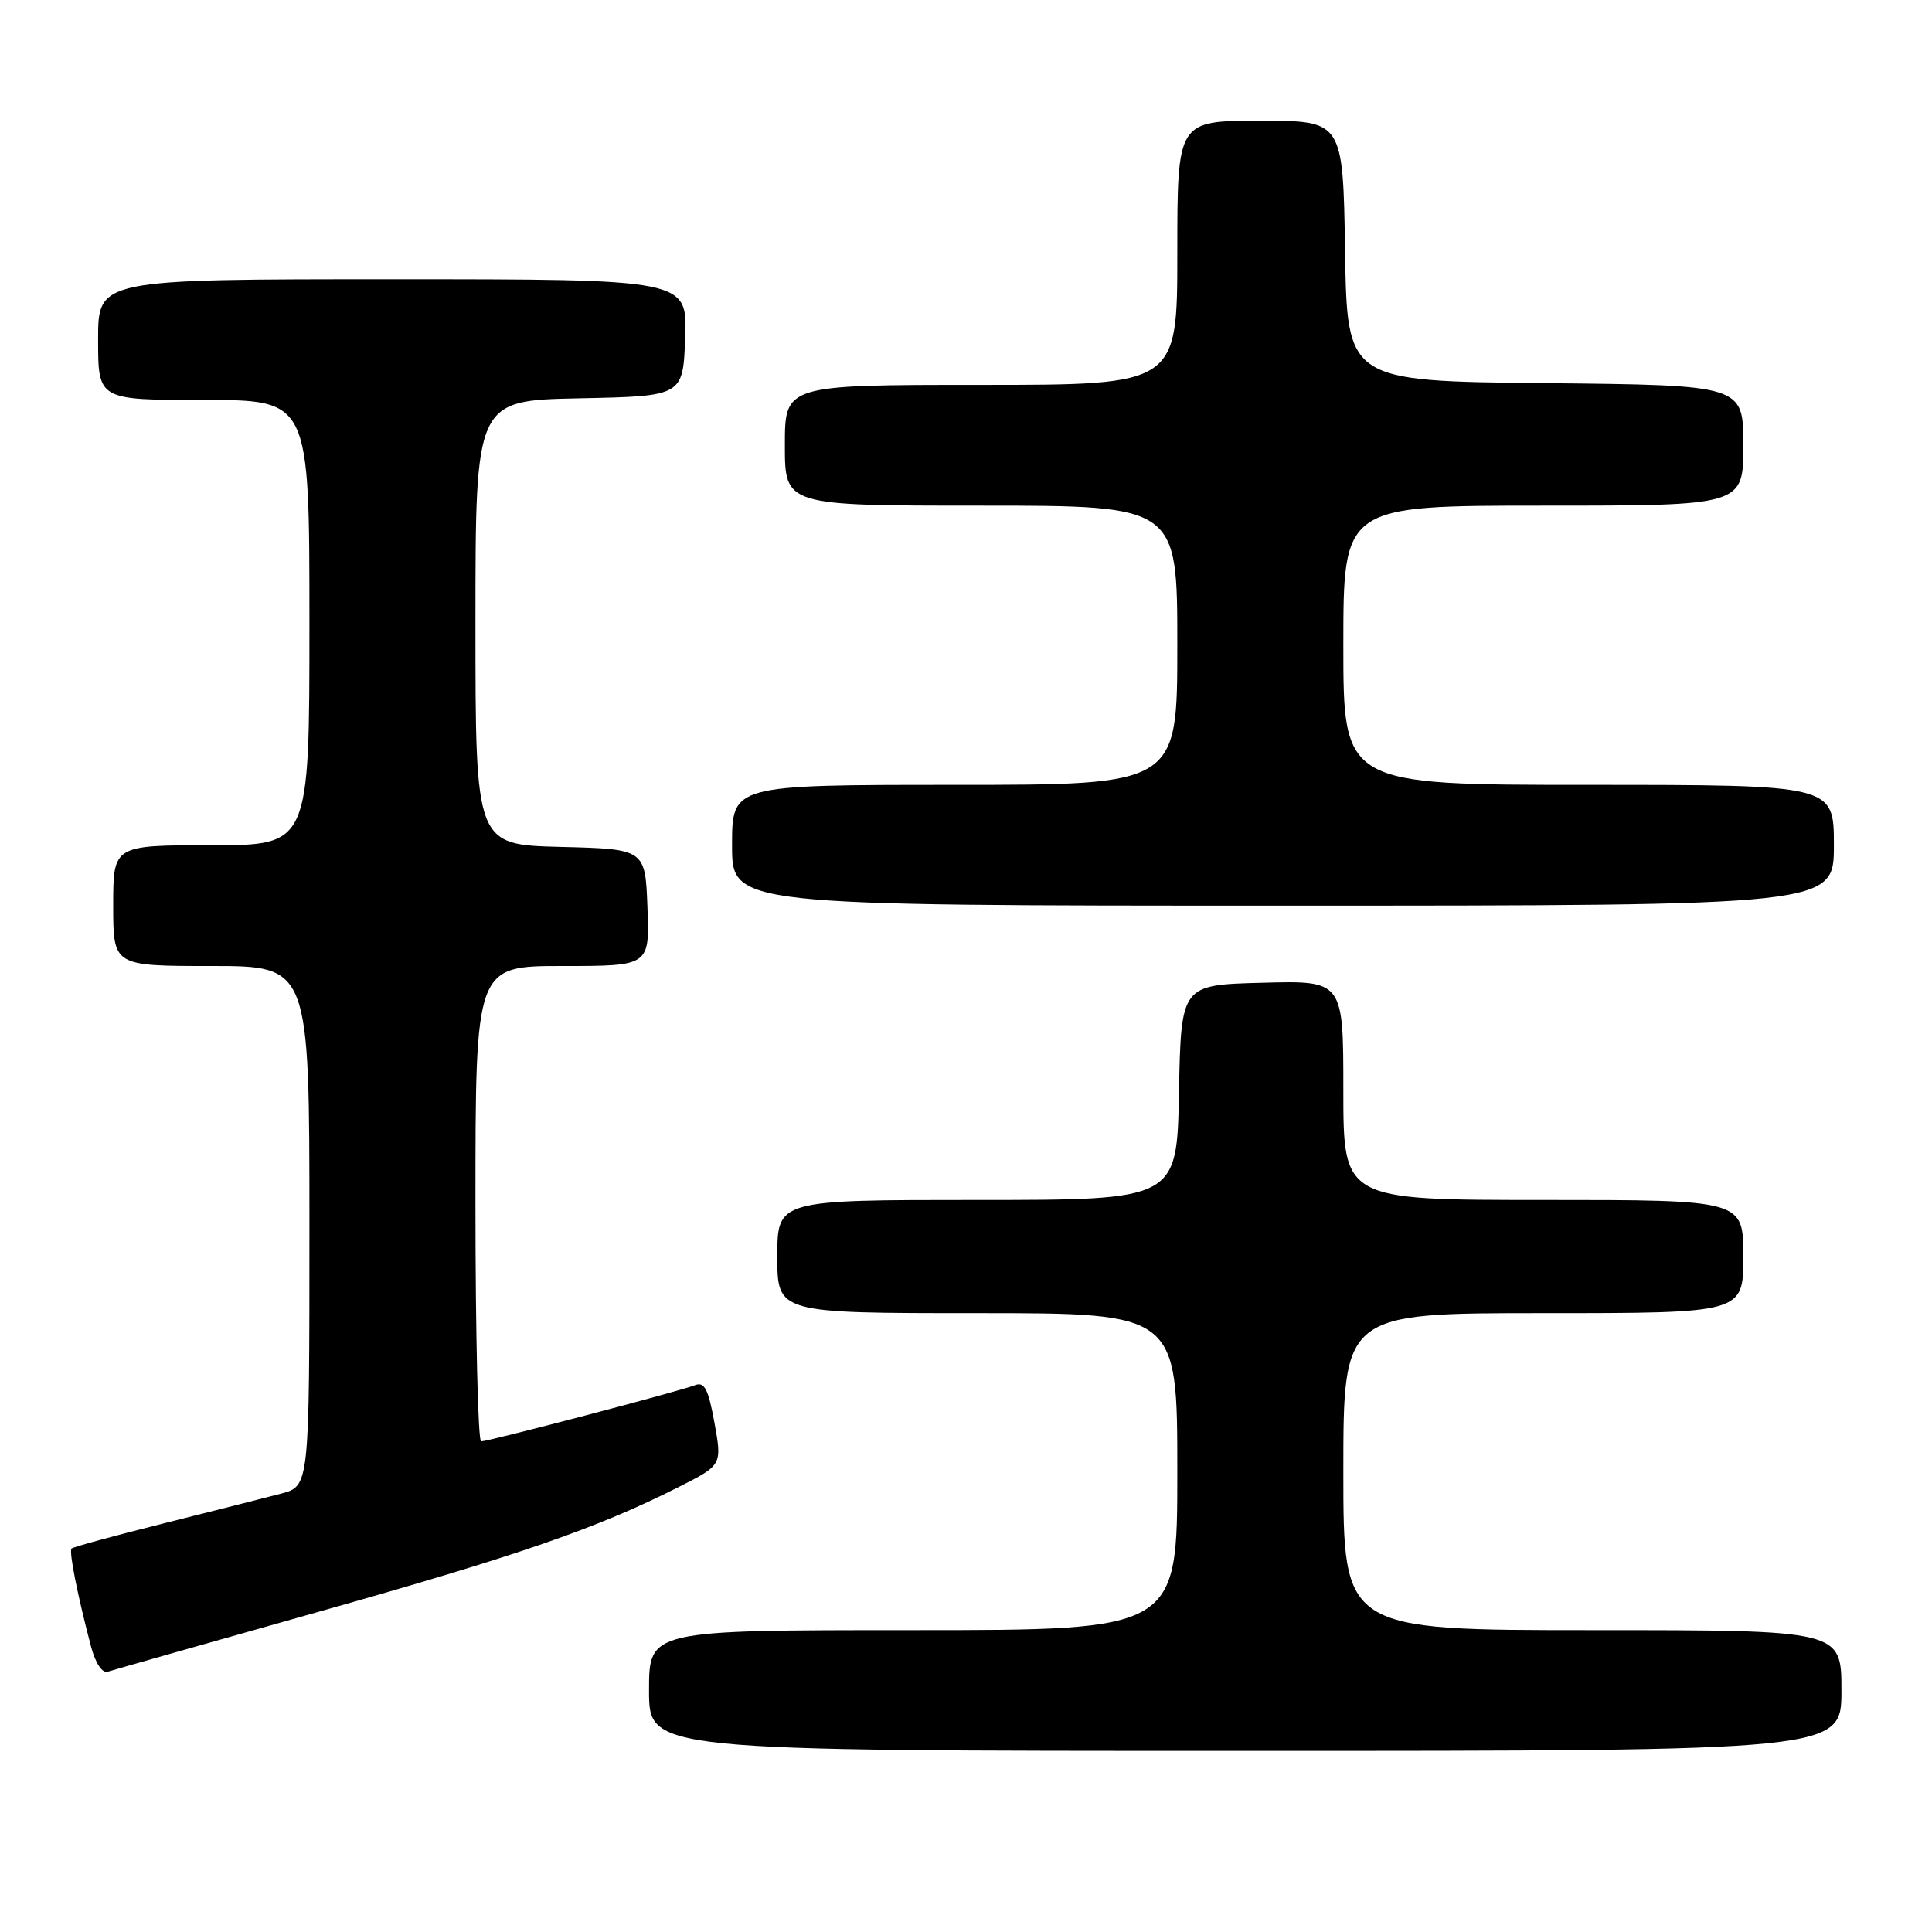 <?xml version="1.0" encoding="UTF-8" standalone="no"?>
<!DOCTYPE svg PUBLIC "-//W3C//DTD SVG 1.1//EN" "http://www.w3.org/Graphics/SVG/1.1/DTD/svg11.dtd" >
<svg xmlns="http://www.w3.org/2000/svg" xmlns:xlink="http://www.w3.org/1999/xlink" version="1.1" viewBox="0 0 256 256">
 <g >
 <path fill="currentColor"
d=" M 244.00 224.00 C 244.00 216.00 244.00 216.00 211.00 216.00 C 178.00 216.00 178.00 216.00 178.00 195.00 C 178.00 174.00 178.00 174.00 204.50 174.00 C 231.00 174.00 231.00 174.00 231.00 166.50 C 231.00 159.00 231.00 159.00 204.50 159.00 C 178.00 159.00 178.00 159.00 178.00 144.47 C 178.00 129.93 178.00 129.93 167.25 130.22 C 156.50 130.50 156.50 130.50 156.22 144.75 C 155.95 159.00 155.95 159.00 129.47 159.00 C 103.00 159.00 103.00 159.00 103.00 166.50 C 103.00 174.00 103.00 174.00 129.50 174.00 C 156.00 174.00 156.00 174.00 156.00 195.00 C 156.00 216.00 156.00 216.00 121.00 216.00 C 86.00 216.00 86.00 216.00 86.00 224.00 C 86.00 232.00 86.00 232.00 165.00 232.00 C 244.00 232.00 244.00 232.00 244.00 224.00 Z  M 42.11 213.60 C 68.80 206.07 79.09 202.51 89.88 197.06 C 95.68 194.13 95.68 194.13 94.67 188.53 C 93.85 184.04 93.34 183.05 92.08 183.55 C 90.15 184.32 64.80 190.98 63.75 190.99 C 63.34 191.00 63.00 176.82 63.00 159.50 C 63.00 128.00 63.00 128.00 74.54 128.00 C 86.08 128.00 86.08 128.00 85.79 120.25 C 85.50 112.50 85.50 112.50 74.25 112.22 C 63.00 111.93 63.00 111.93 63.00 82.50 C 63.00 53.06 63.00 53.06 76.75 52.78 C 90.50 52.50 90.50 52.50 90.79 44.75 C 91.08 37.00 91.08 37.00 52.04 37.00 C 13.00 37.00 13.00 37.00 13.00 45.00 C 13.00 53.00 13.00 53.00 27.00 53.00 C 41.00 53.00 41.00 53.00 41.00 82.50 C 41.00 112.00 41.00 112.00 28.00 112.00 C 15.00 112.00 15.00 112.00 15.00 120.00 C 15.00 128.00 15.00 128.00 28.00 128.00 C 41.00 128.00 41.00 128.00 41.00 162.46 C 41.00 196.92 41.00 196.92 37.25 197.91 C 35.19 198.45 28.18 200.23 21.67 201.86 C 15.17 203.49 9.68 204.98 9.48 205.19 C 9.11 205.56 10.28 211.43 12.07 218.21 C 12.65 220.39 13.56 221.75 14.28 221.51 C 14.95 221.29 27.47 217.73 42.11 213.60 Z  M 243.00 112.00 C 243.00 104.00 243.00 104.00 210.50 104.00 C 178.00 104.00 178.00 104.00 178.00 85.50 C 178.00 67.00 178.00 67.00 204.50 67.00 C 231.00 67.00 231.00 67.00 231.00 59.02 C 231.00 51.03 231.00 51.03 204.75 50.77 C 178.50 50.50 178.50 50.50 178.23 33.25 C 177.95 16.00 177.95 16.00 166.98 16.00 C 156.00 16.00 156.00 16.00 156.00 33.50 C 156.00 51.00 156.00 51.00 130.00 51.00 C 104.00 51.00 104.00 51.00 104.00 59.00 C 104.00 67.00 104.00 67.00 130.00 67.00 C 156.00 67.00 156.00 67.00 156.00 85.50 C 156.00 104.00 156.00 104.00 126.50 104.00 C 97.00 104.00 97.00 104.00 97.00 112.00 C 97.00 120.00 97.00 120.00 170.00 120.00 C 243.00 120.00 243.00 120.00 243.00 112.00 Z "/>
</g>
</svg>